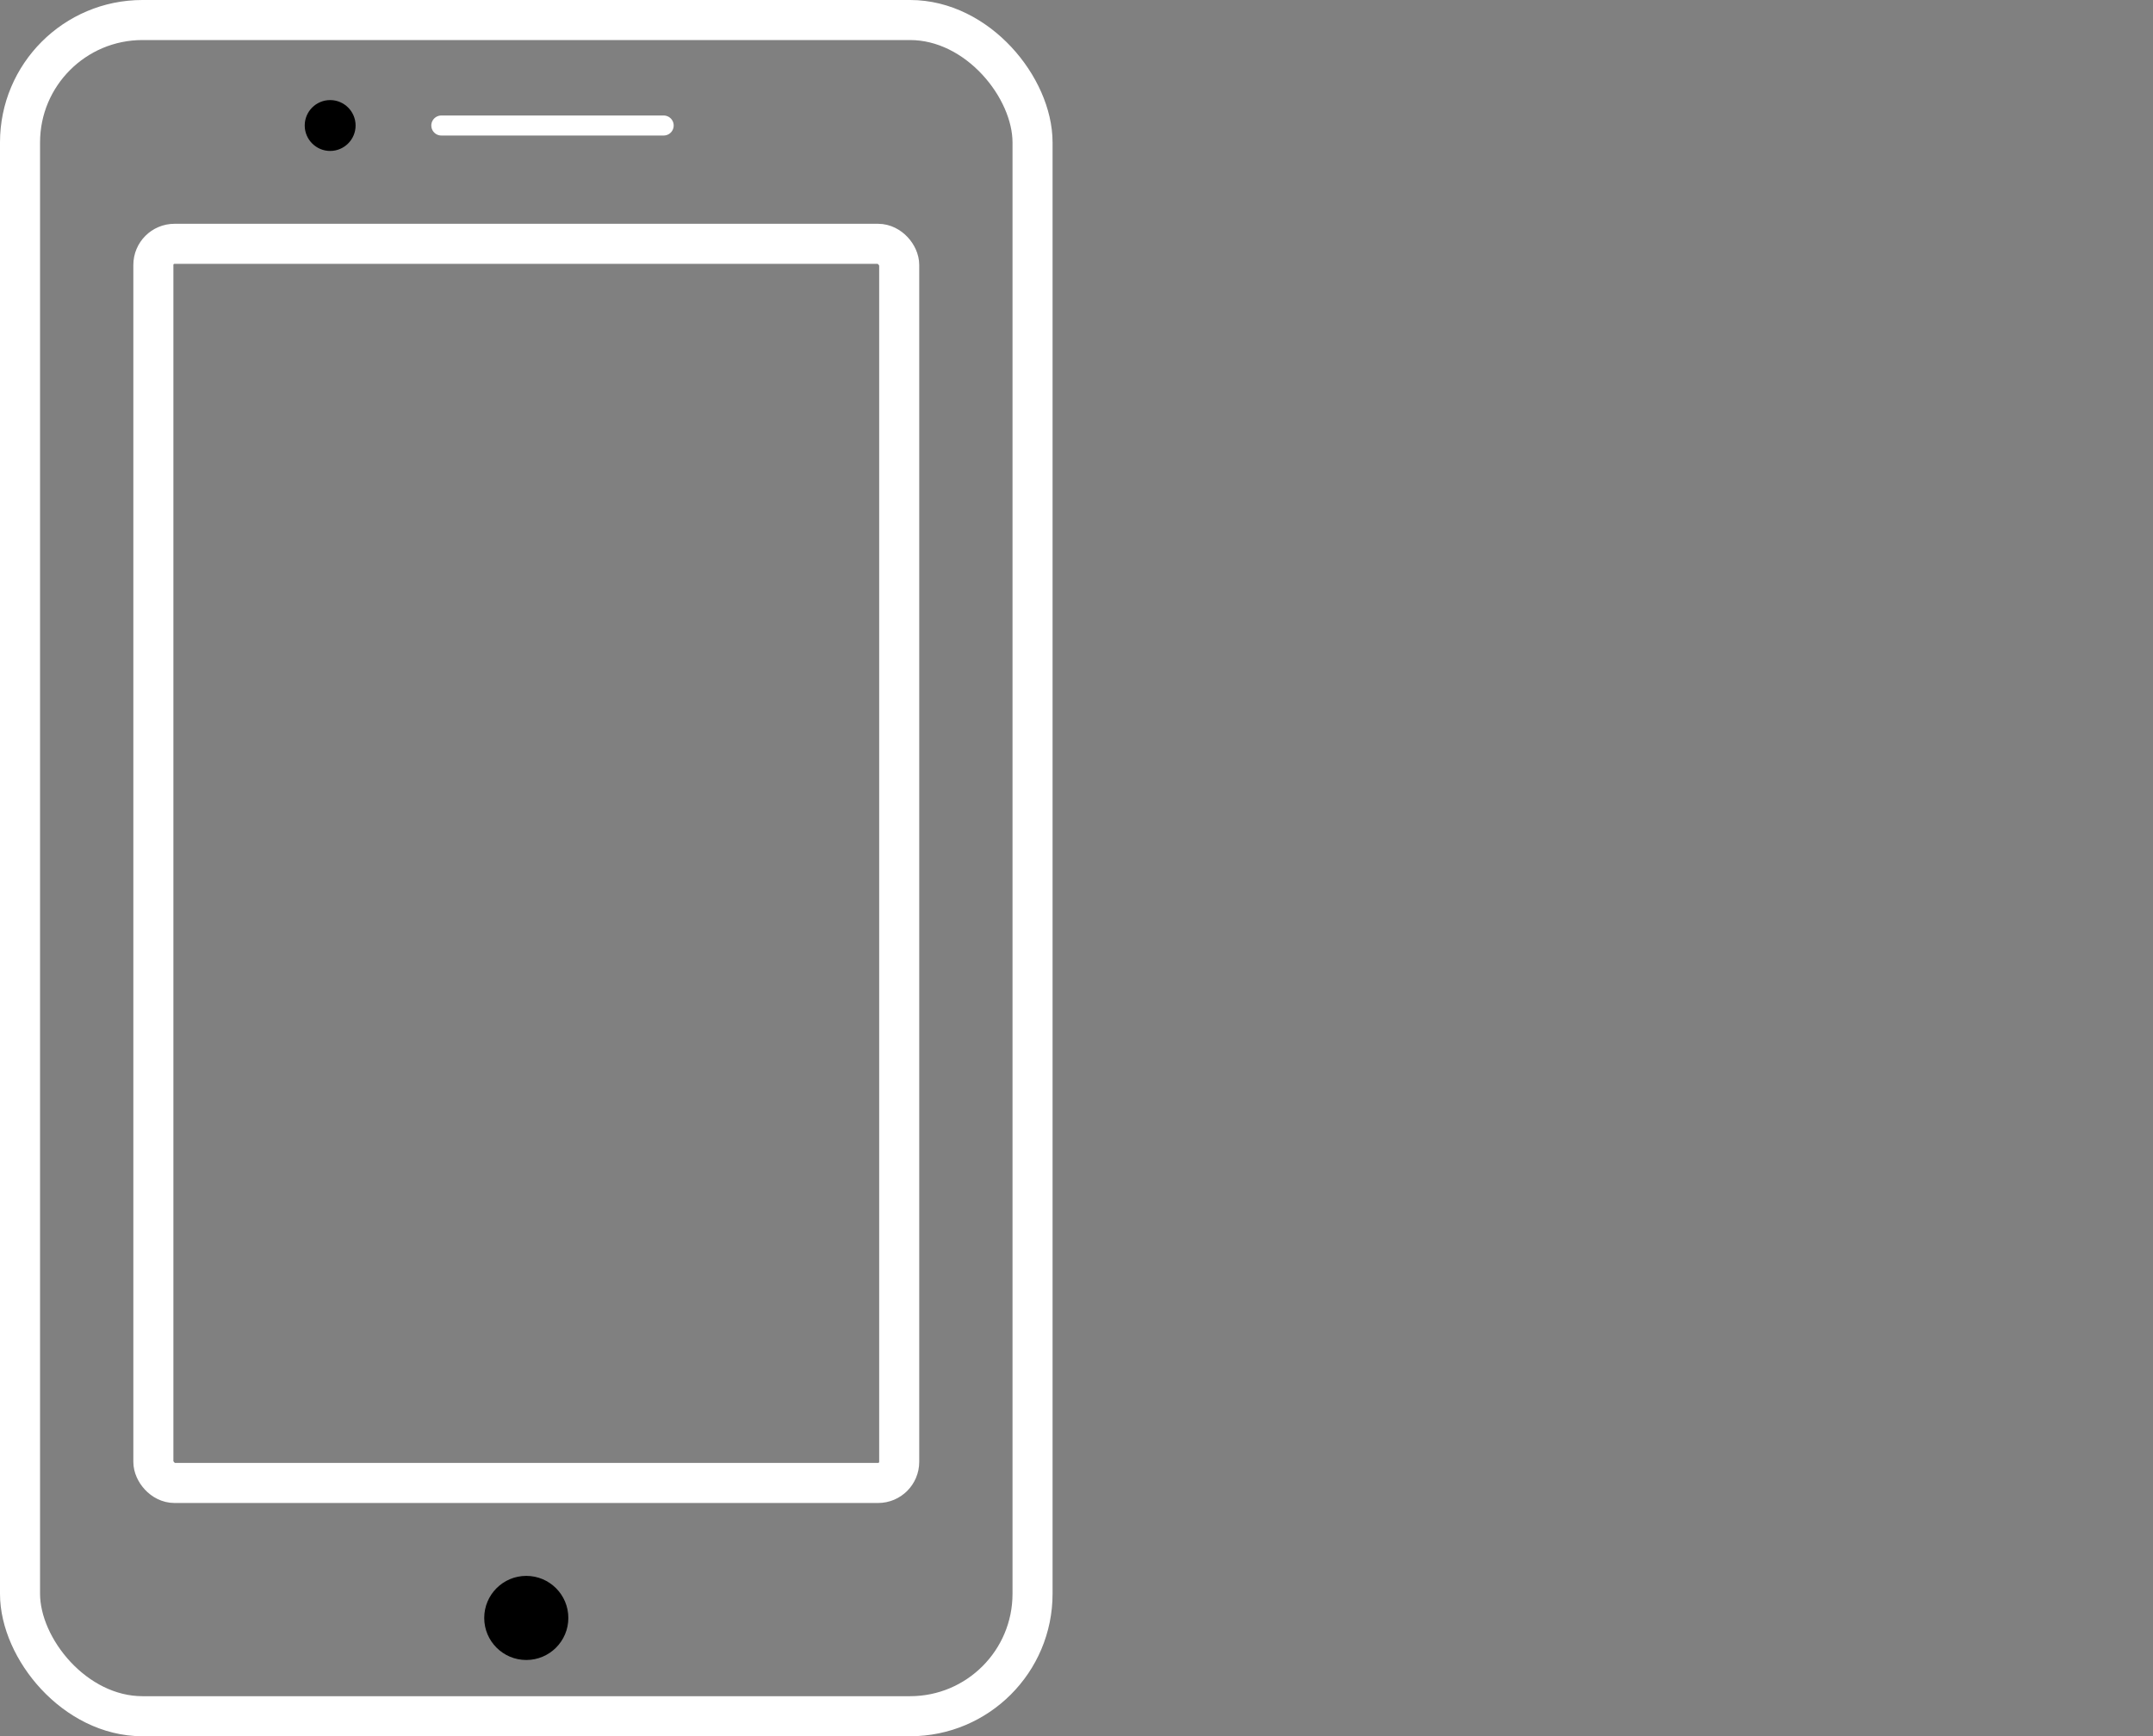 <?xml version="1.0" encoding="UTF-8"?>
<svg id="_Слой_1" data-name="Слой 1" xmlns="http://www.w3.org/2000/svg" viewBox="0 0 430 346.8">
  <rect x="0" y="0" width="430" height="346.8" fill="#808080" stroke="none"/>
  <defs>
    <style>
      .cls-1 {
        stroke-width: 8px;
      }

      .cls-1, .cls-2 {
        fill: none;
        stroke: #fff;
        stroke-miterlimit: 10;
      }

      .cls-2 {
        stroke-linecap: round;
        stroke-width: 4px;
      }
    </style>
  </defs>
  <rect class="cls-1" x="4" y="4" width="202.22" height="338.8" rx="24.45" ry="24.45"/>
  <rect class="cls-1" x="30.63" y="48.7" width="148.96" height="247.51" rx="4.22" ry="4.22"/>
  <path d="M105.11,314.77c-4.64,0-8.4,3.76-8.4,8.4s3.76,8.4,8.4,8.4,8.4-3.76,8.4-8.4-3.76-8.4-8.4-8.4h0Z"/>
  <line class="cls-2" x1="132.55" y1="25.07" x2="88.14" y2="25.07"/>
  <path d="M65.94,19.99c-2.81,0-5.08,2.28-5.08,5.08s2.28,5.08,5.08,5.08,5.08-2.28,5.08-5.08-2.28-5.08-5.08-5.08h0Z"/>
</svg>